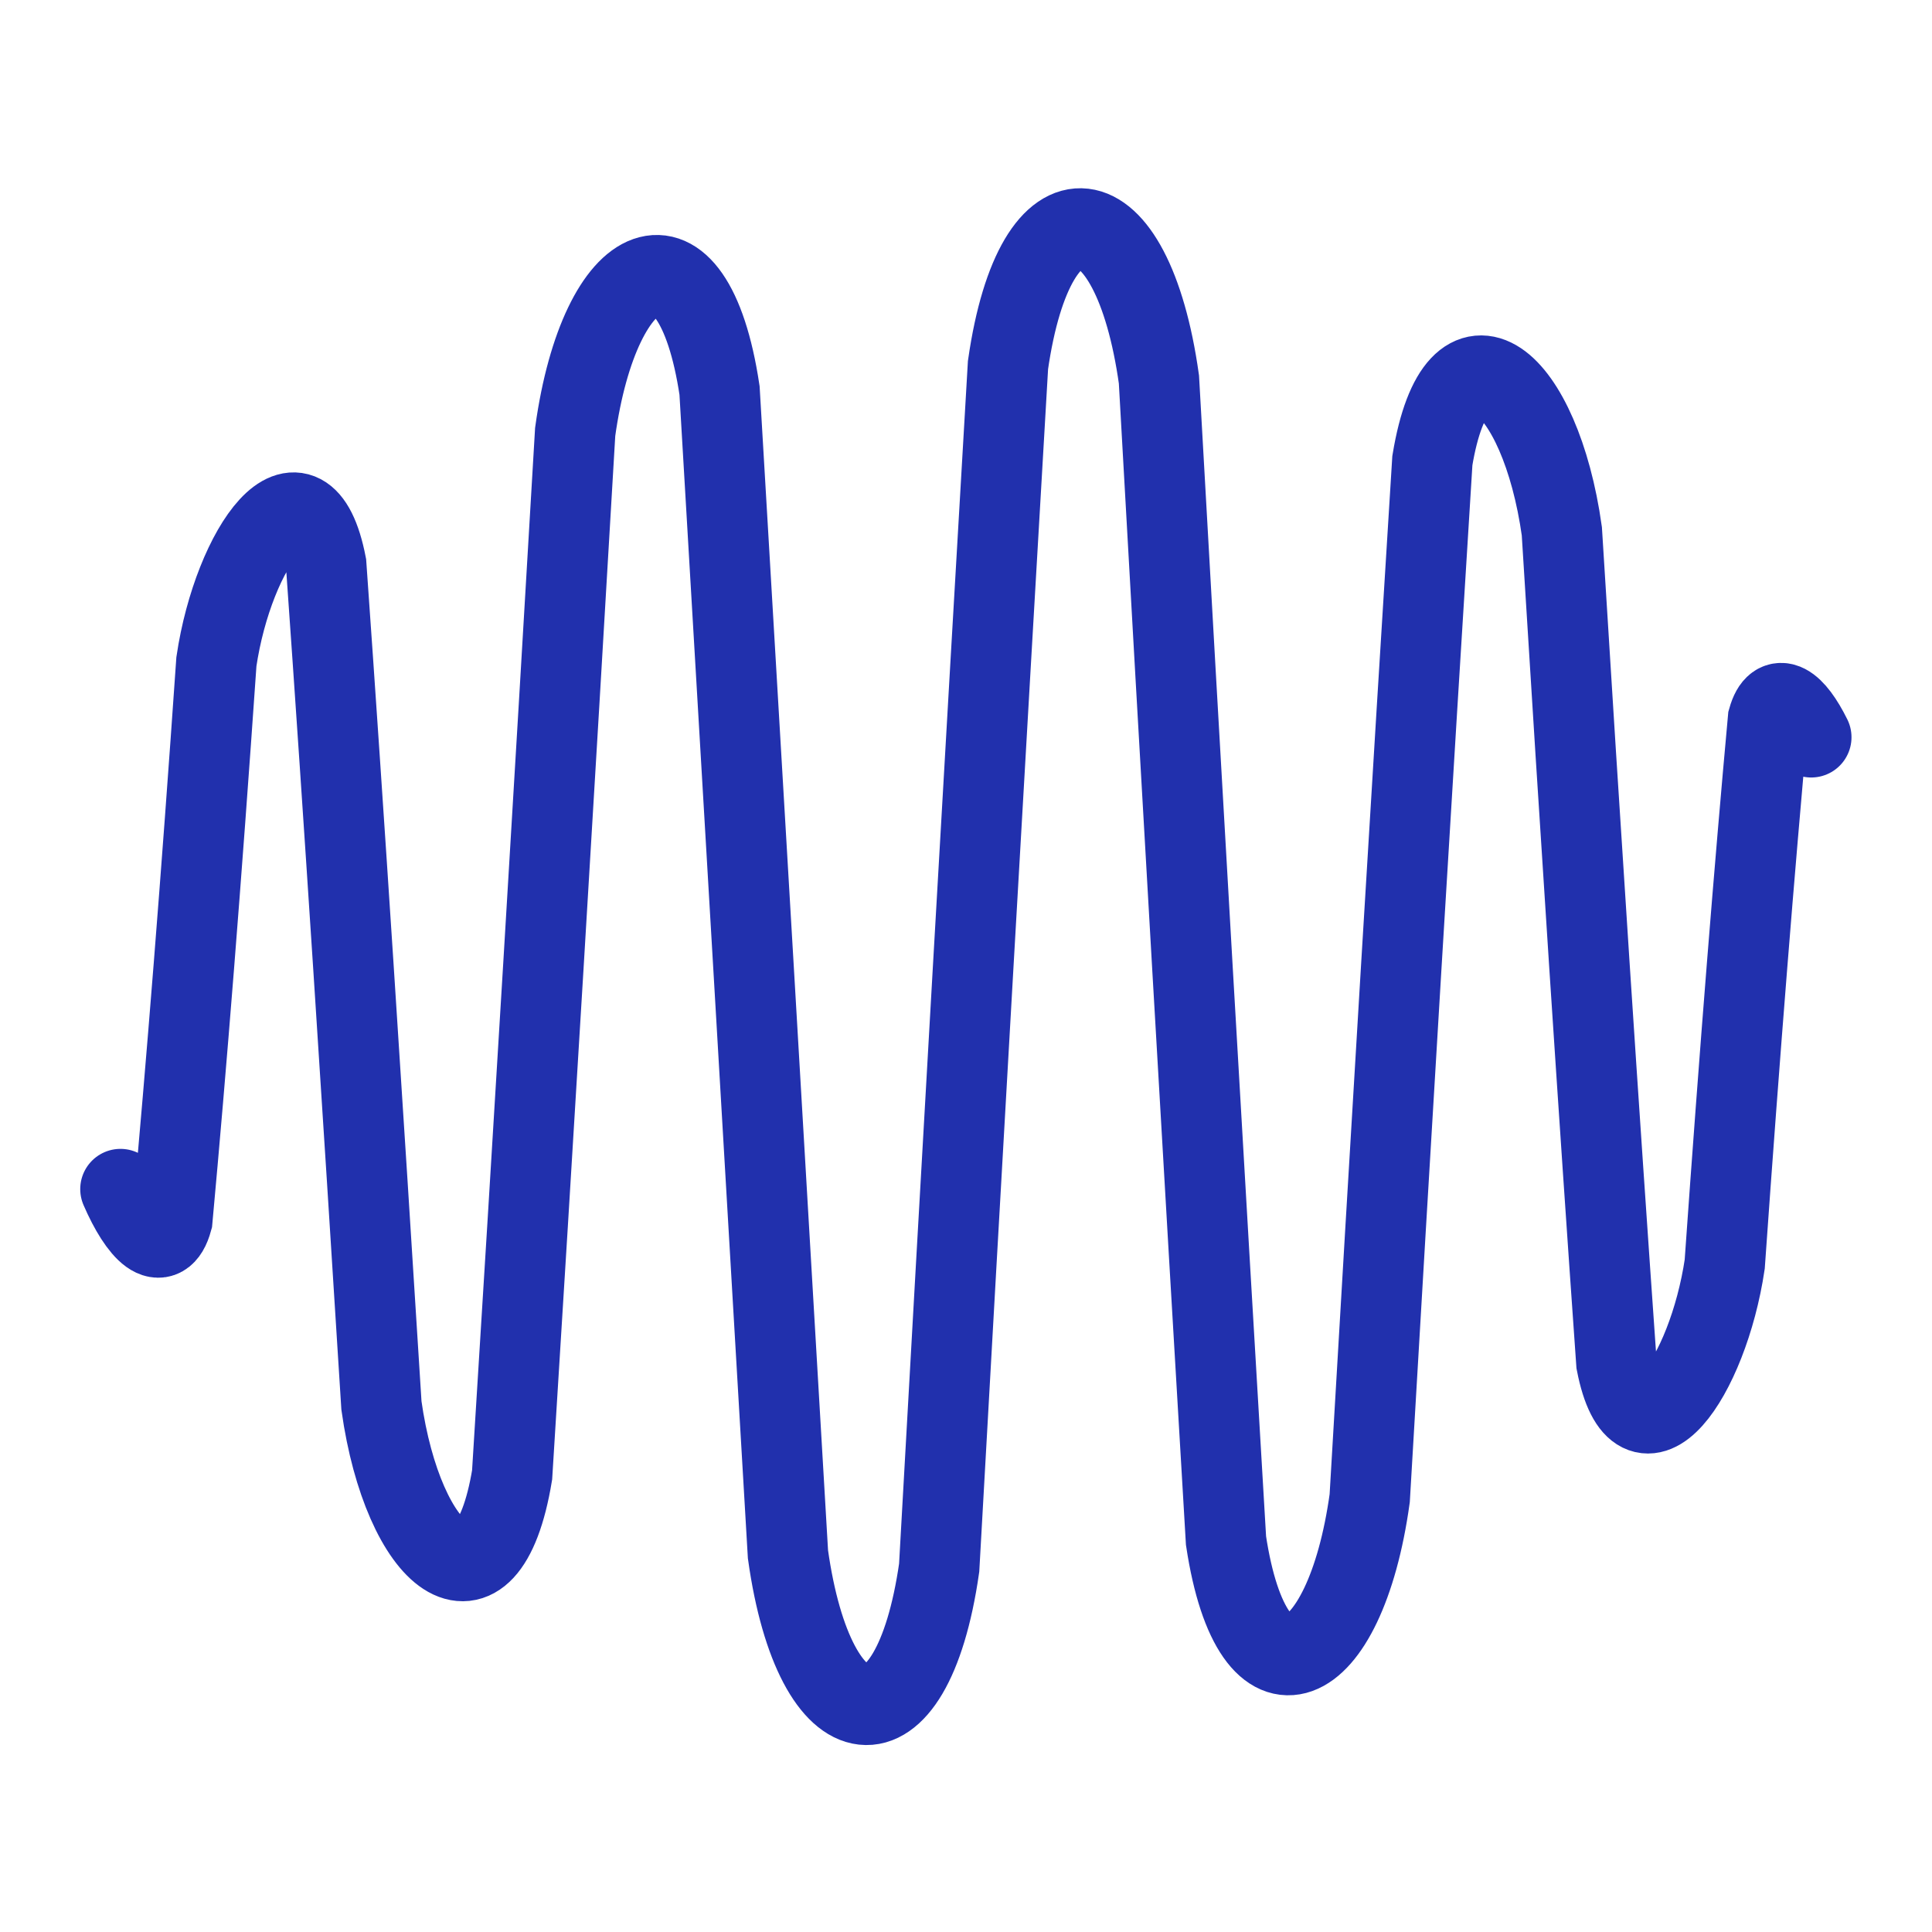 <svg xmlns="http://www.w3.org/2000/svg" viewBox="0 0 144 144"><defs><style>.cls-1{fill:none;stroke:#2130AD;stroke-linecap:round;stroke-miterlimit:10;stroke-width:6px;}</style></defs><title>sonic-welding</title><g id="Machine_Solutions" data-name="Machine Solutions"><g id="Sonic_Welding" data-name="Sonic Welding"><path class="cls-1" d="M135,54.95c-1.23-2.49-2.6-3.54-3.22-1.34-1,10.93-2.1,24.57-3.23,40.62-1.25,8.43-6.42,15.84-8.07,7.36-1.32-18.71-2.68-39.49-4.07-62-1.59-11.34-7.77-16.63-9.65-5.26-1.53,24.45-3.09,50.33-4.67,77.34-1.84,13.28-8.7,16.46-10.71,3.16-1.67-28.16-3.35-57.11-5-86.55-2-14.26-9.2-15.34-11.25-1.07C73.39,57,71.67,87,70,116.85c-2.05,14.28-9.27,13.26-11.27-1C57,86.35,55.3,57.34,53.63,29.1c-2-13.34-8.91-10.23-10.76,3.09-1.59,27.12-3.16,53.13-4.7,77.74-1.89,11.45-8.13,6.25-9.74-5.17C27,82,25.65,61,24.31,42.07c-1.67-8.61-6.91-1.32-8.18,7.24C15,65.64,13.88,79.61,12.84,90.93c-.73,2.67-2.47.91-3.86-2.3"/></g></g></svg>